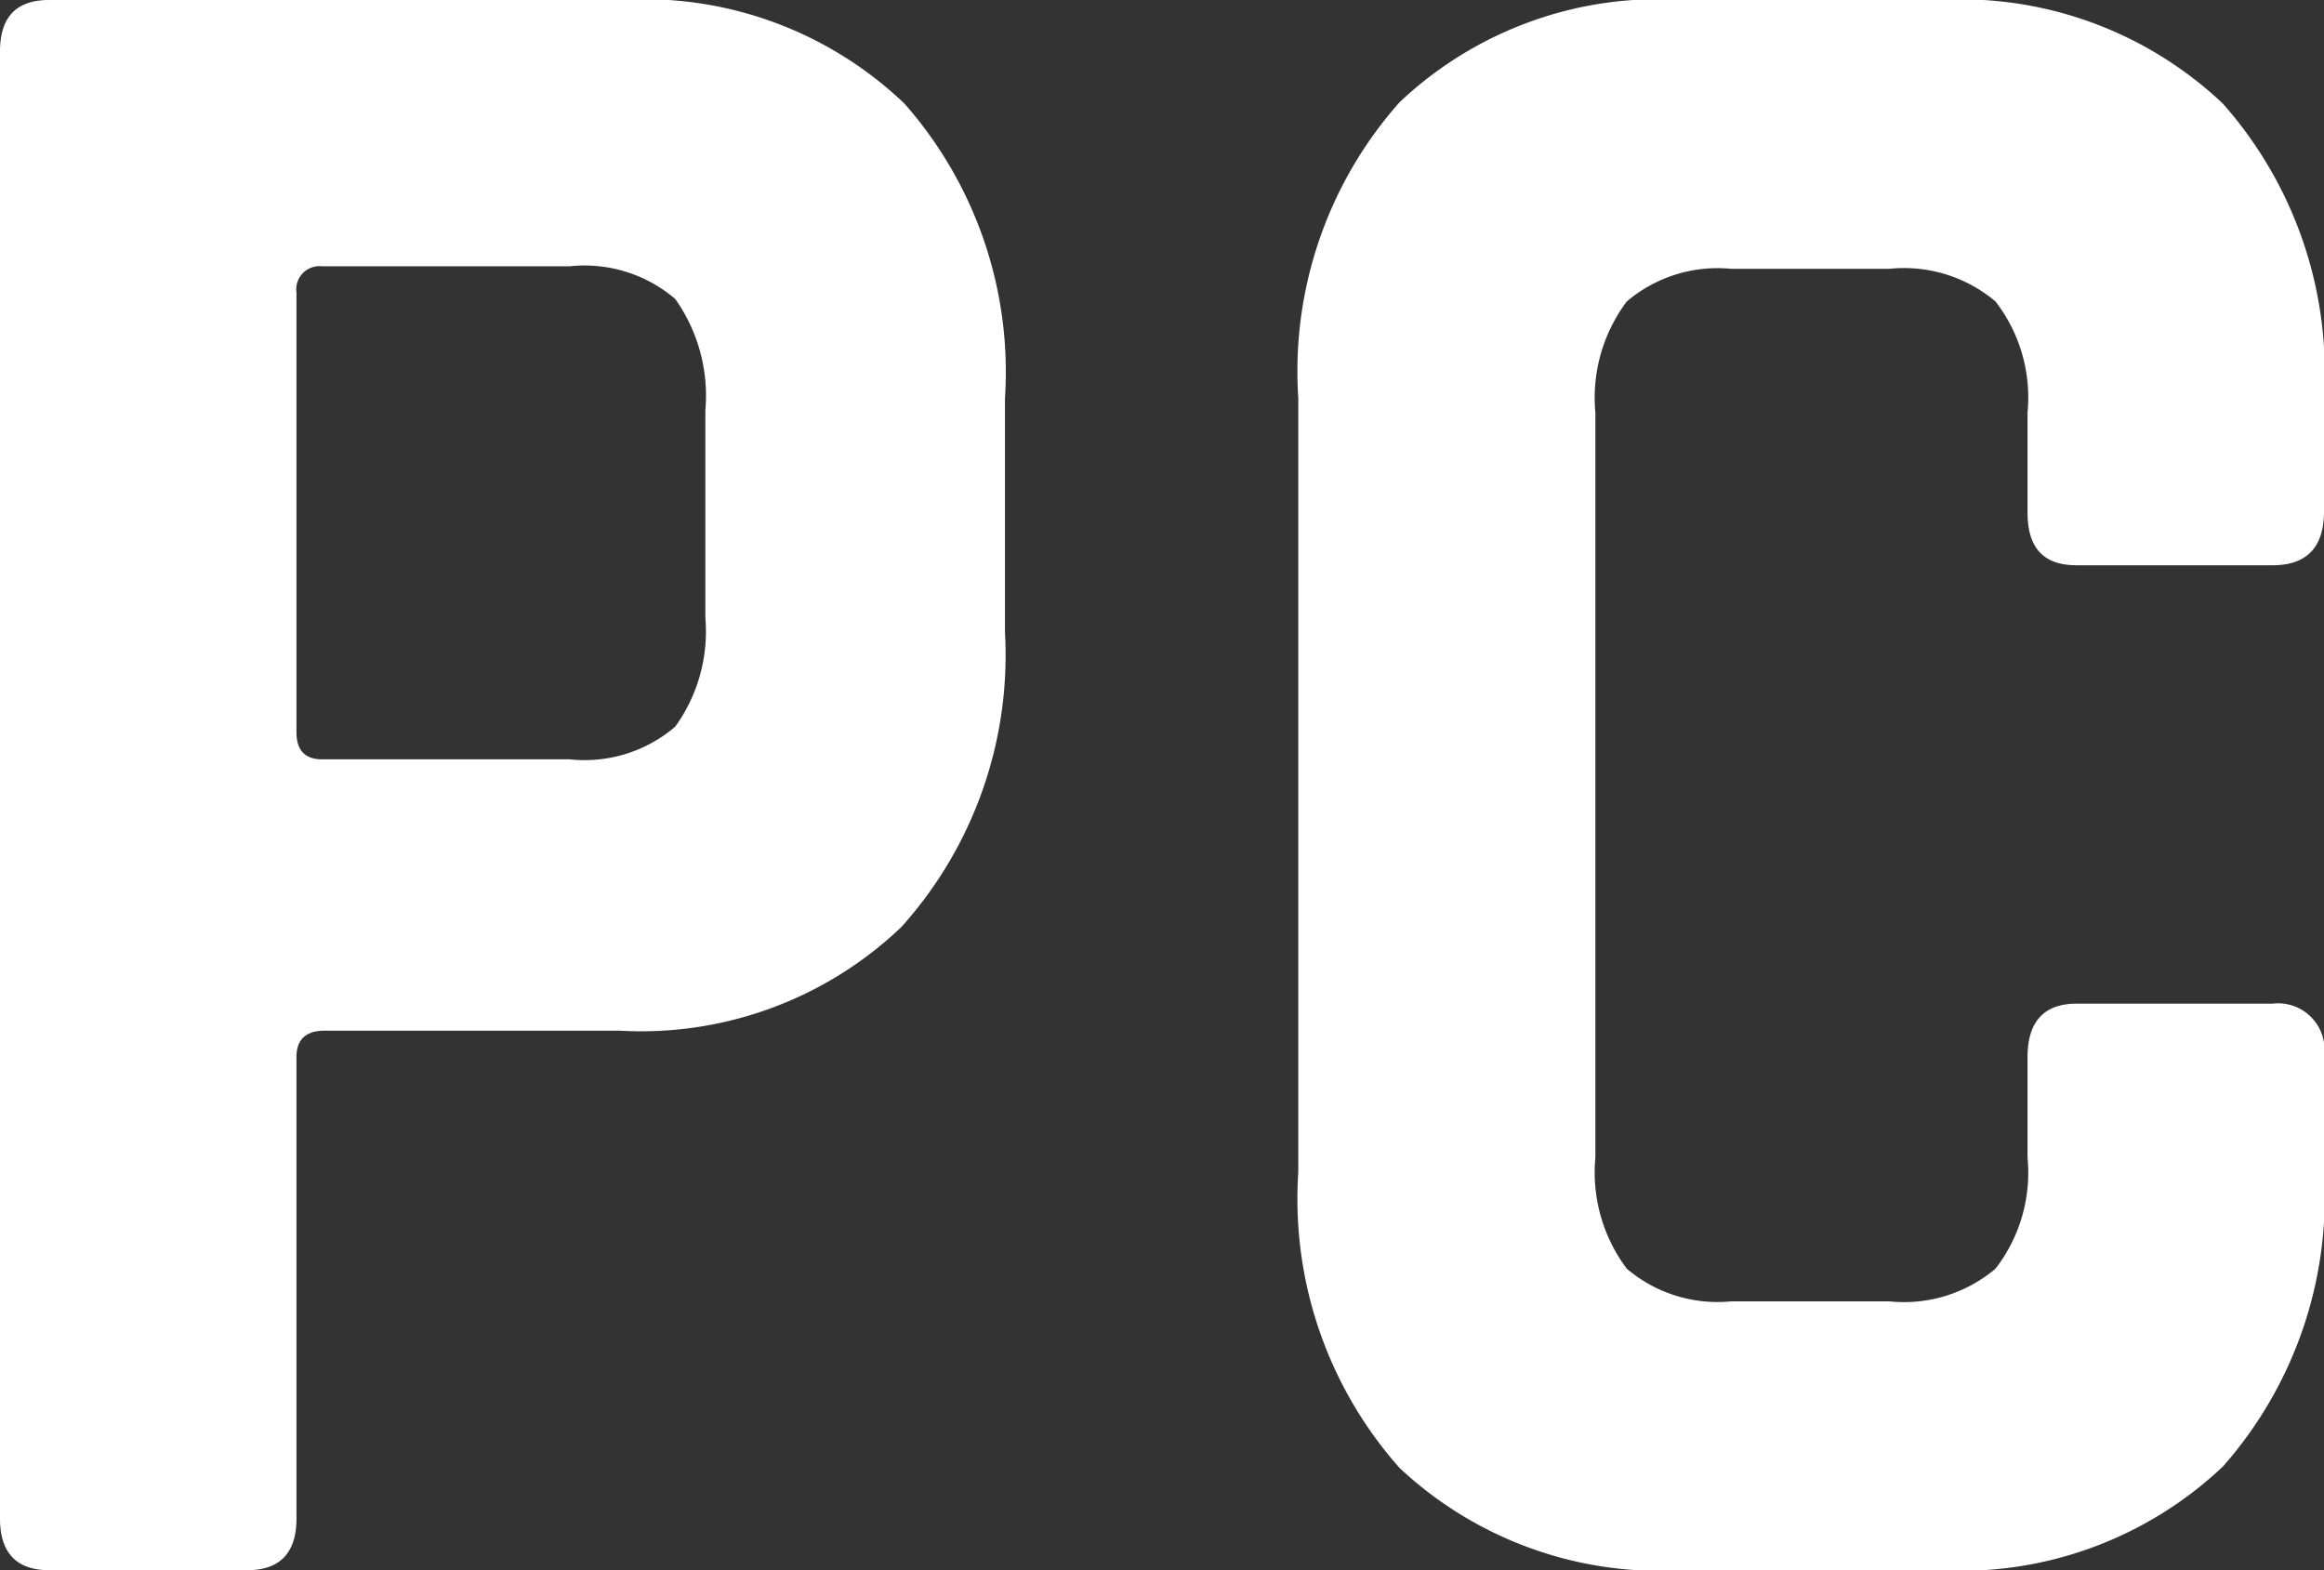 <svg id="Layer_1" data-name="Layer 1" xmlns="http://www.w3.org/2000/svg" viewBox="0 0 37 25"><rect x="0" y="0" width="37" height="25" fill="#333333" stroke="none"/><title>logo-pc</title><path fill="#fff" d="M9.86,0H.78C.26,0,0,.27,0,.82V24.18c0,.54.26.82.78.82H3.94c.52,0,.78-.28.78-.82V16.83q0-.42.45-.42H9.86a6,6,0,0,0,4.49-1.65A6.47,6.47,0,0,0,16,10.07V6.34a6.46,6.46,0,0,0-1.6-4.69A6,6,0,0,0,9.86,0Zm1.37,9.84a2.59,2.59,0,0,1-.48,1.73,2.22,2.22,0,0,1-1.68.52H5.13c-.27,0-.41-.14-.41-.43v-7a.37.37,0,0,1,.41-.42H9.07a2.22,2.22,0,0,1,1.68.52,2.66,2.66,0,0,1,.48,1.77ZM33.06,9h3.12c.55,0,.82-.29.82-.86V6.34a6.46,6.46,0,0,0-1.61-4.69A6.07,6.07,0,0,0,30.86,0H26.81a6,6,0,0,0-4.53,1.63,6.45,6.45,0,0,0-1.61,4.71V18.66a6.45,6.45,0,0,0,1.61,4.71A6.07,6.07,0,0,0,26.81,25h4.05a6.07,6.07,0,0,0,4.53-1.65A6.48,6.48,0,0,0,37,18.66V16.83a.74.74,0,0,0-.82-.85H33.06c-.52,0-.78.29-.78.85v1.6a2.5,2.5,0,0,1-.51,1.77,2.26,2.26,0,0,1-1.69.52H27.56a2.23,2.23,0,0,1-1.66-.52,2.55,2.55,0,0,1-.5-1.77V6.57a2.55,2.55,0,0,1,.5-1.77,2.23,2.23,0,0,1,1.66-.52h2.52a2.26,2.26,0,0,1,1.69.52,2.5,2.5,0,0,1,.51,1.77V8.16C32.28,8.73,32.54,9,33.06,9Z"/></svg>
